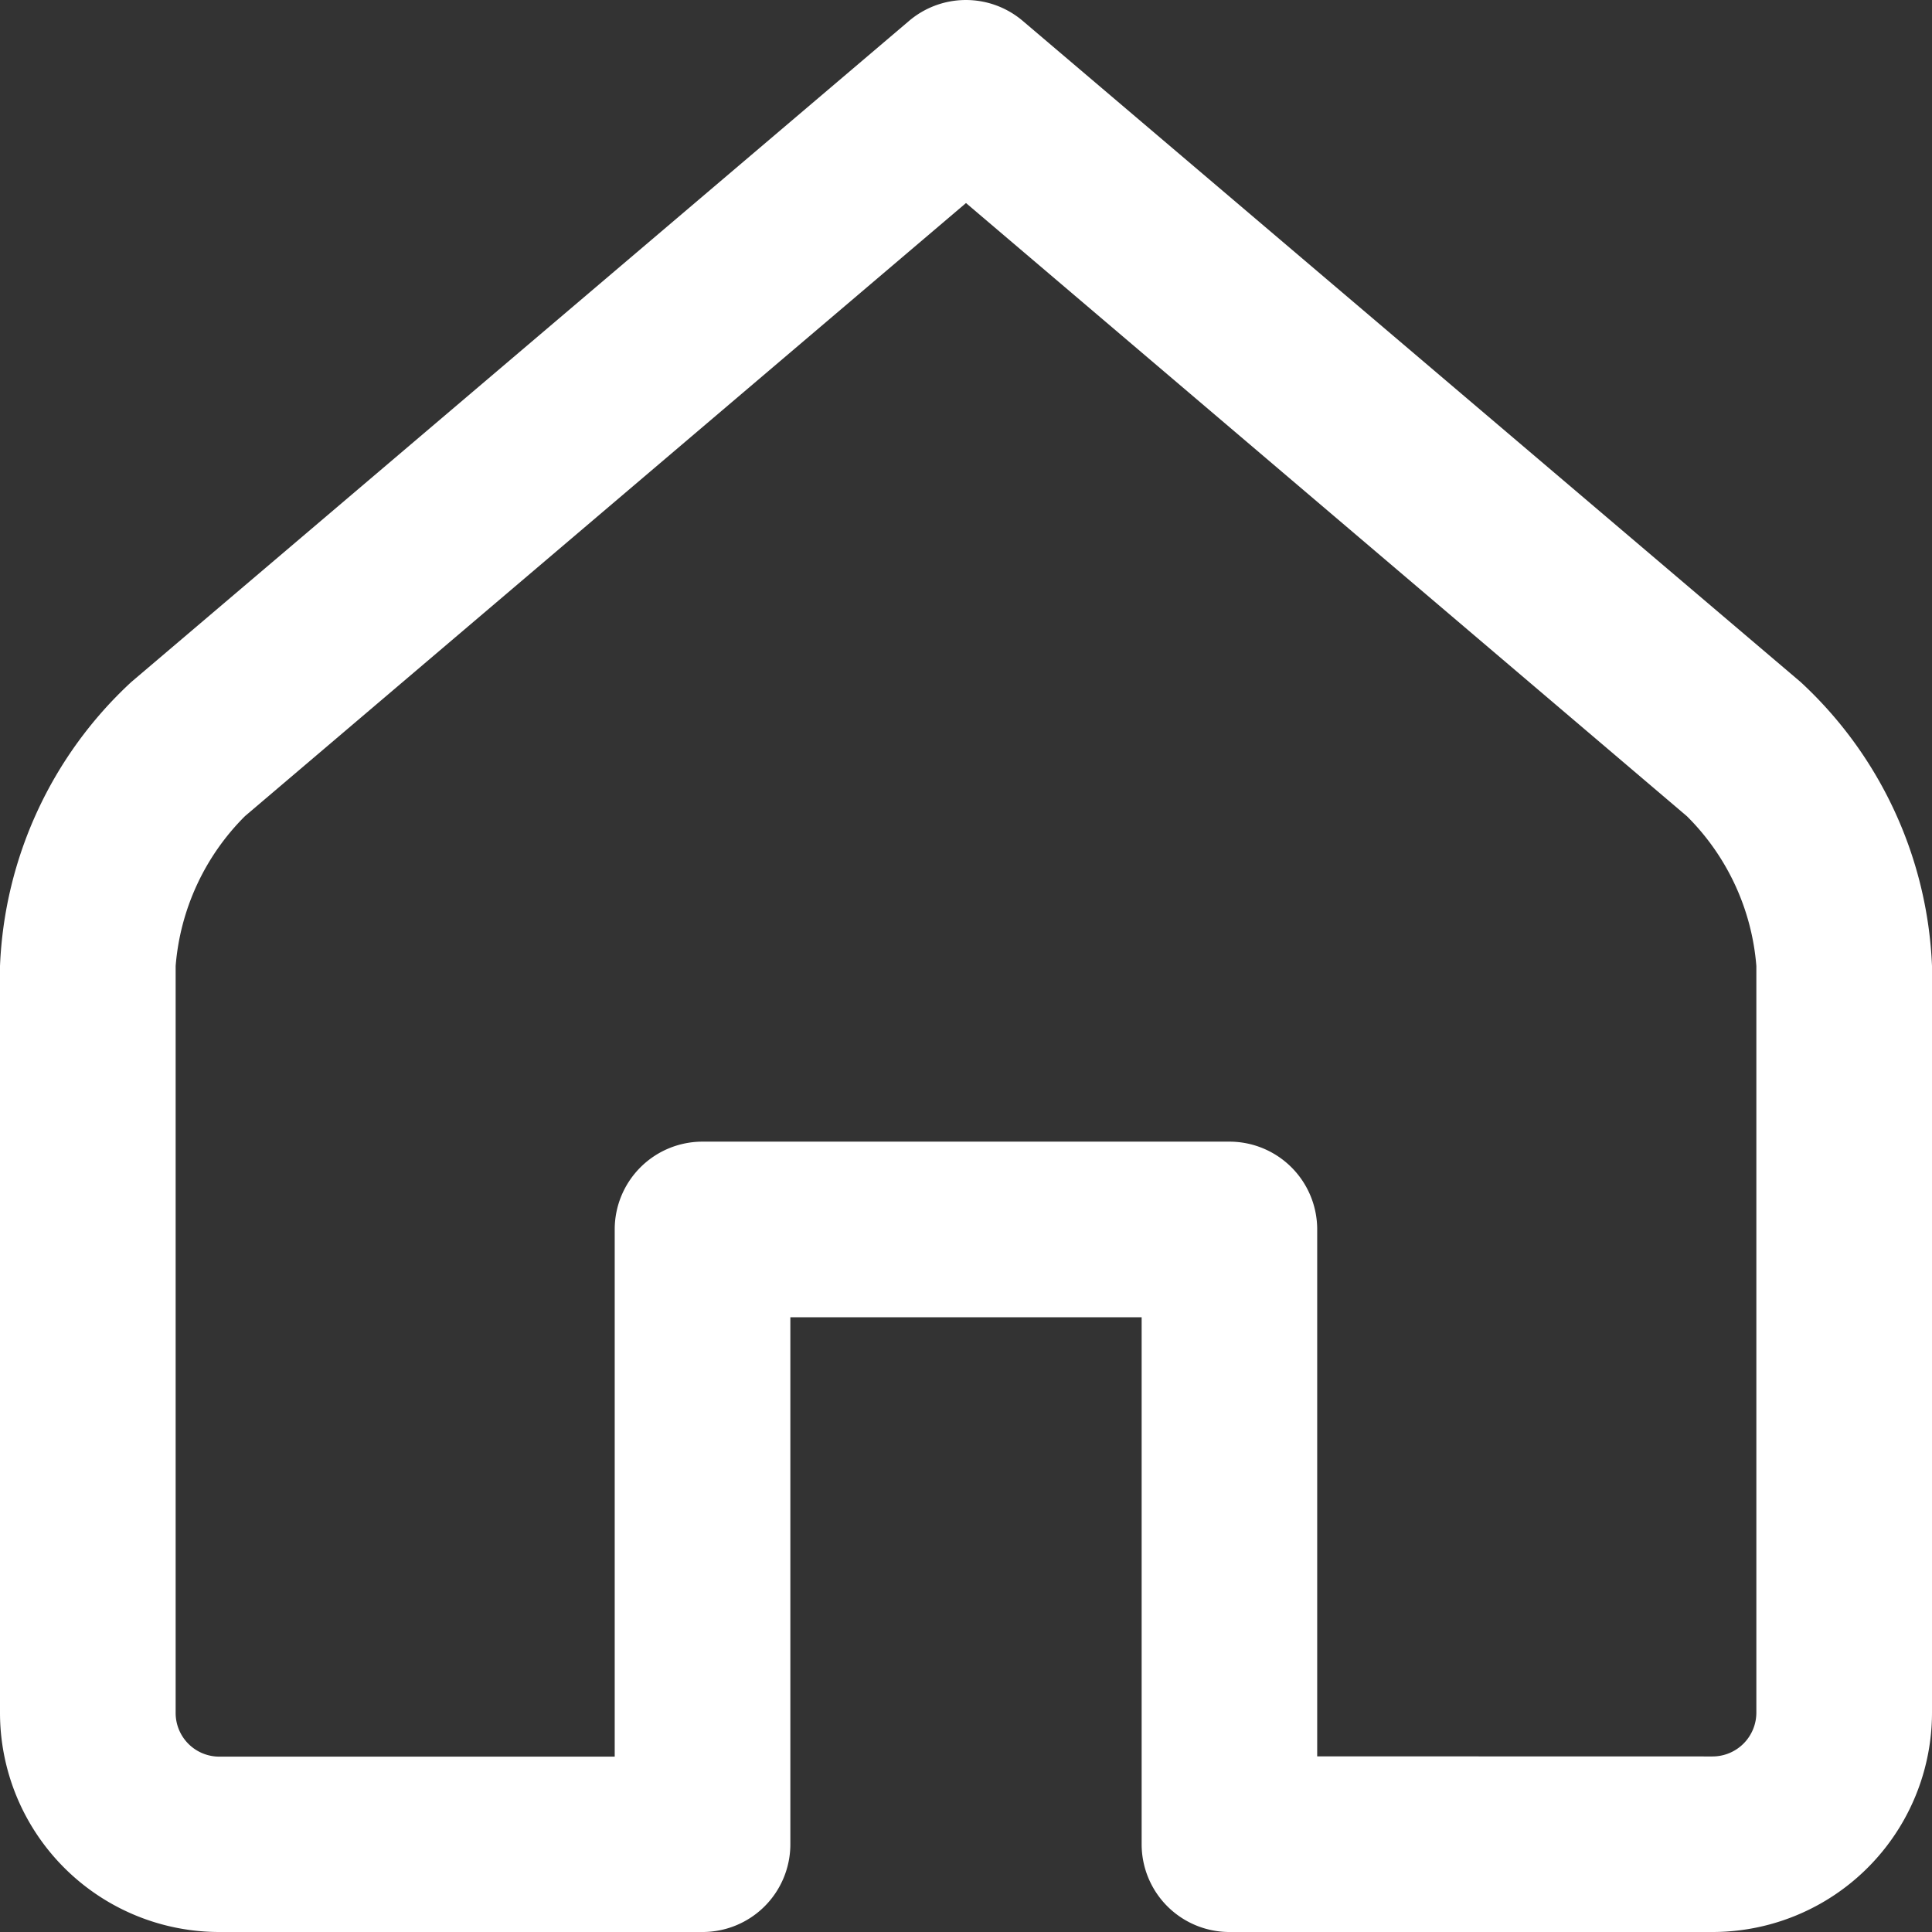 <svg xmlns="http://www.w3.org/2000/svg" viewBox="0 0 20.8 20.8">
  <rect x="0" y="0" width="20.8" height="20.8" fill="#333333" stroke="none"/>
  <defs>
    <style>
      .cls-1 {
        fill: #fff;
      }
    </style>
  </defs>
  <path id="path" class="cls-1" d="M10.509,21.855a.945.945,0,0,1-.945.945h-5.2A2.361,2.361,0,0,1,2,20.433V12.4A4.41,4.41,0,0,1,3.413,9.343l8.374-7.118a.945.945,0,0,1,1.224,0l8.375,7.118A4.409,4.409,0,0,1,22.8,12.4v8.036A2.363,2.363,0,0,1,20.436,22.8h-5.2a.945.945,0,0,1-.945-.945V16.182H10.509Zm9.927-.945a.472.472,0,0,0,.473-.476V12.4a2.559,2.559,0,0,0-.747-1.612L12.4,4.186l-7.762,6.6A2.567,2.567,0,0,0,3.891,12.4v8.036a.47.47,0,0,0,.47.476H8.618V15.236a.945.945,0,0,1,.945-.945h5.673a.945.945,0,0,1,.945.945v5.673Z" transform="translate(-2 -2)"/>
</svg>
